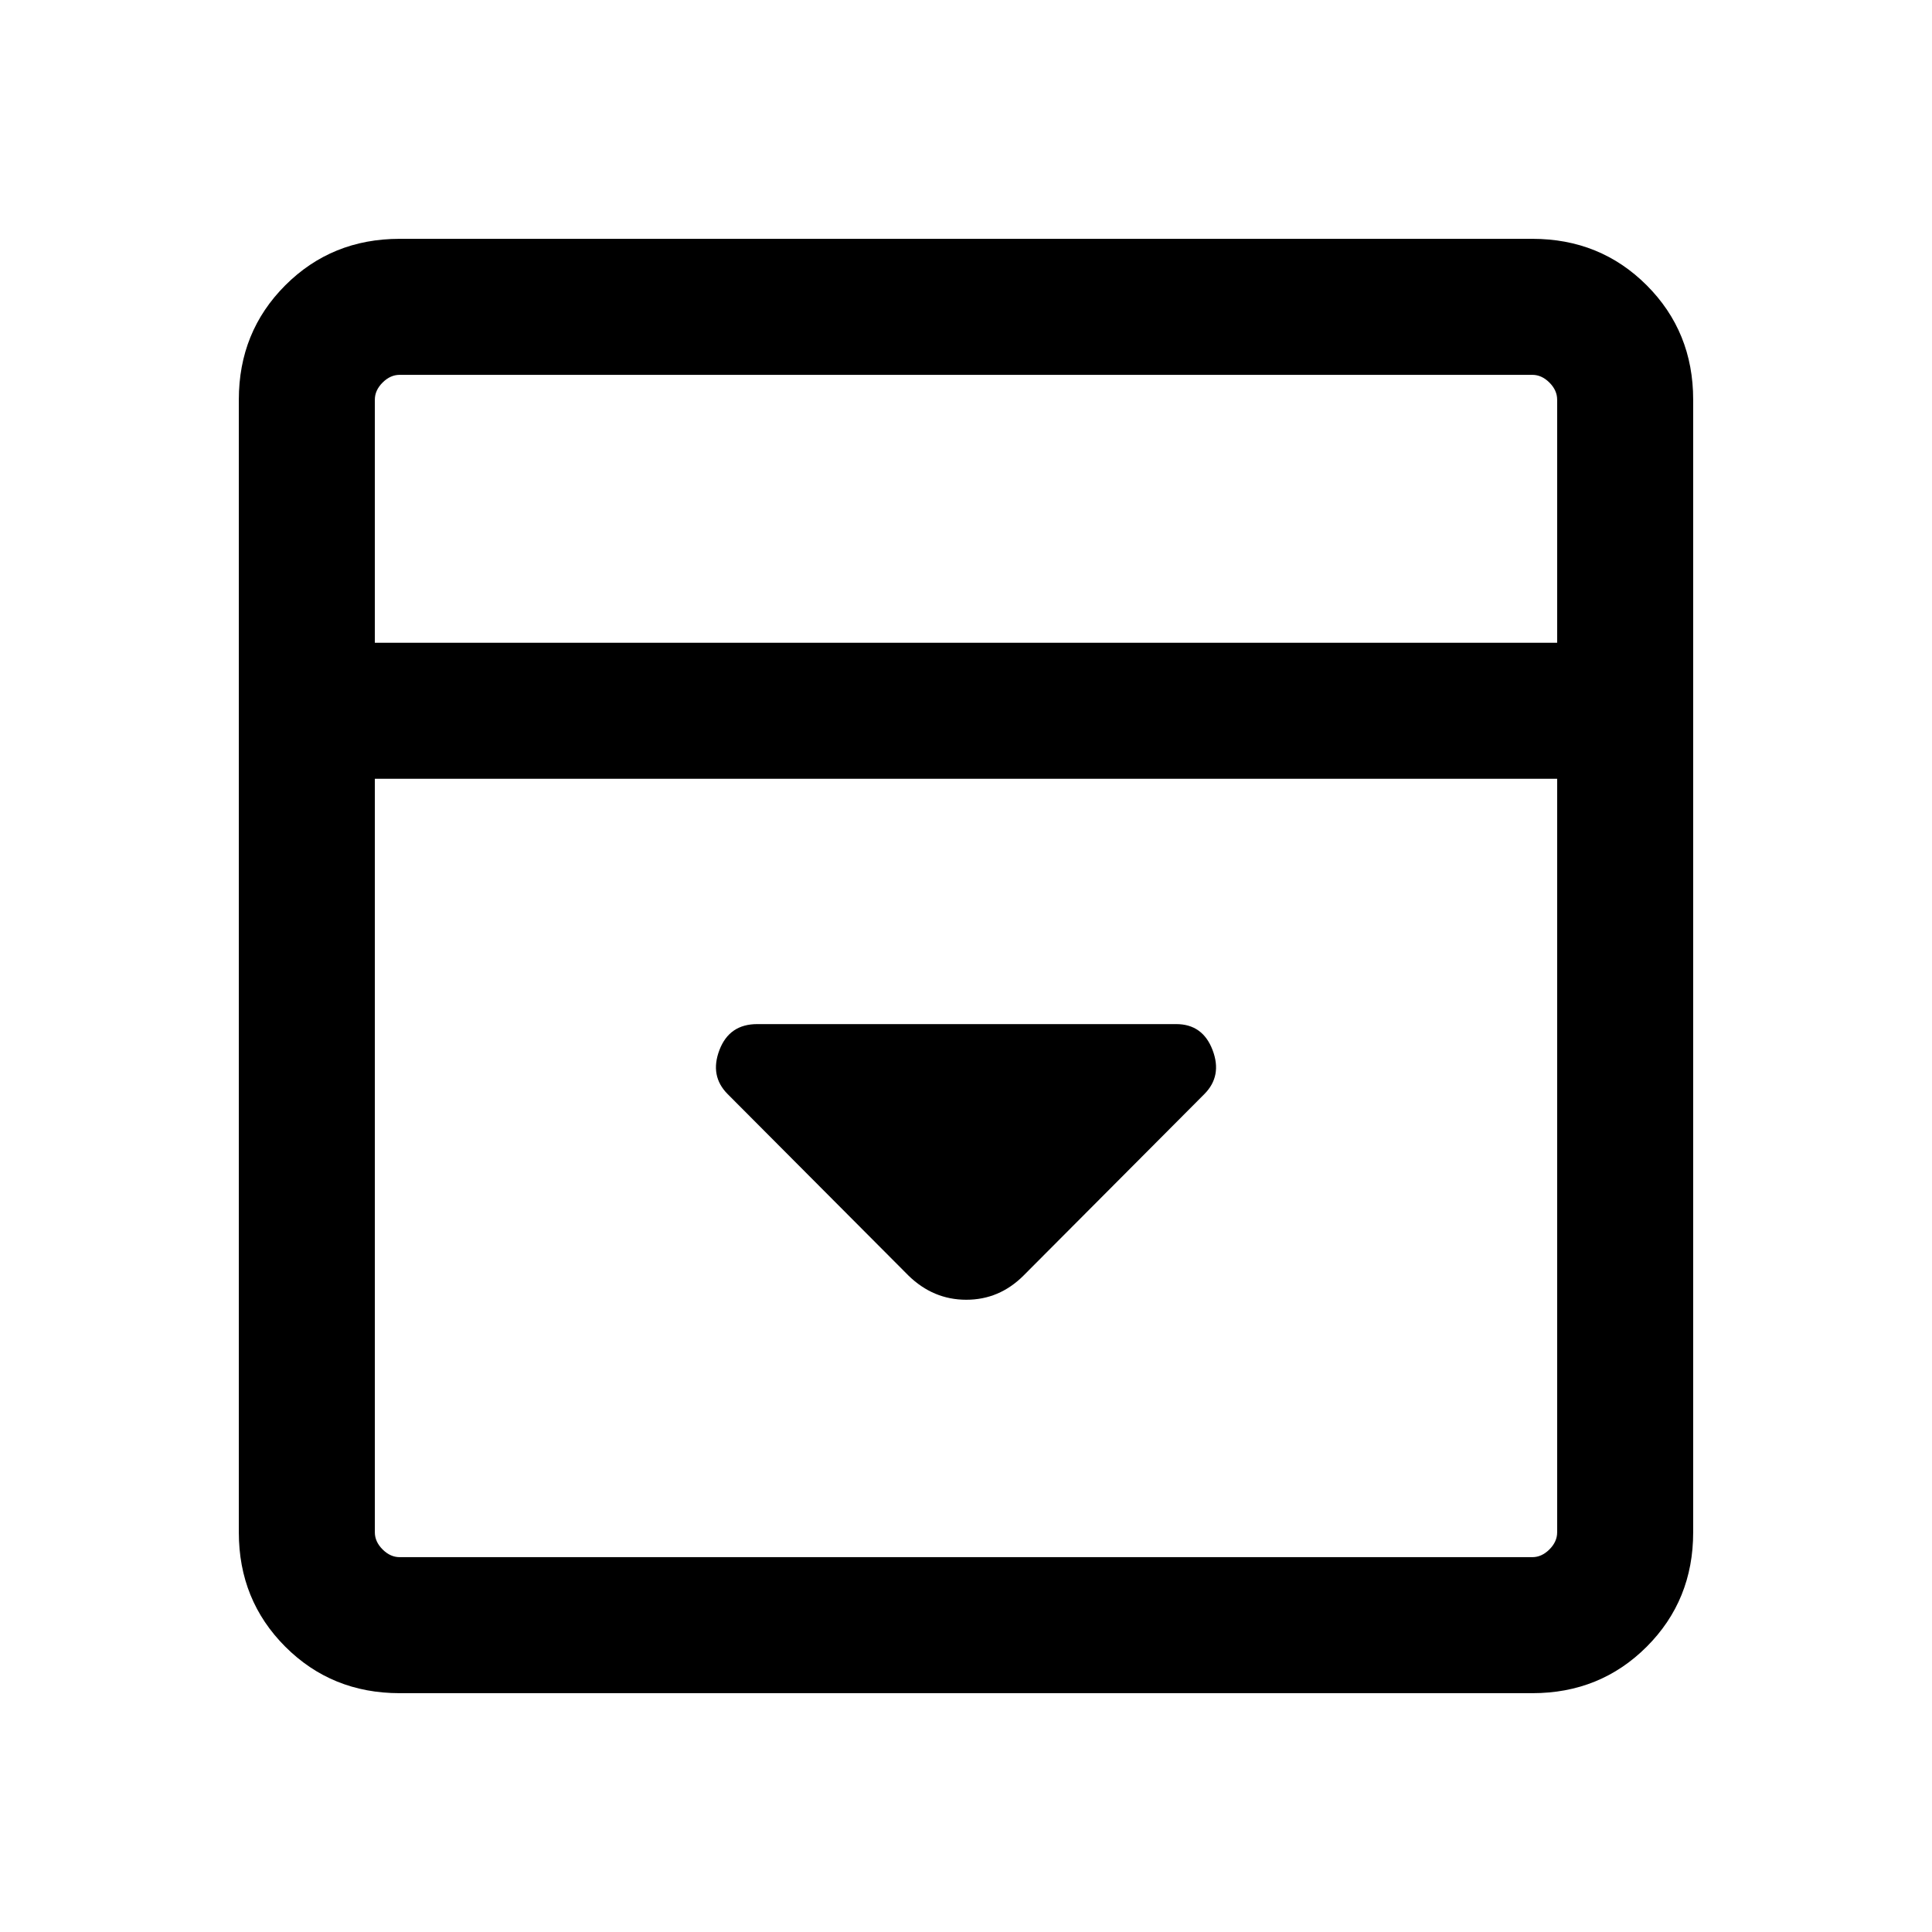 <svg xmlns="http://www.w3.org/2000/svg" height="40" viewBox="0 -960 960 960" width="40"><path d="m508.59-326.18 89.82-90.15q9.02-9.03 4.11-21.91-4.91-12.89-18.06-12.89H376.25q-13.86 0-18.77 12.89-4.91 12.88 4.11 21.91l89.82 90.15q12.32 12.02 28.73 12.02 16.42 0 28.45-12.02ZM198.57-118.67q-33.71 0-56.81-23.09-23.09-23.1-23.09-56.81v-562.86q0-33.71 23.09-56.81 23.1-23.09 56.81-23.09h562.86q33.71 0 56.81 23.09 23.09 23.1 23.09 56.81v562.86q0 33.71-23.09 56.81-23.1 23.09-56.81 23.09H198.57Zm575.17-521.95v-120.81q0-4.62-3.84-8.47-3.85-3.84-8.47-3.84H198.57q-4.62 0-8.47 3.84-3.84 3.85-3.84 8.47v120.81h587.48Zm-587.48 67.59v374.46q0 4.62 3.84 8.47 3.85 3.84 8.47 3.84h562.86q4.62 0 8.47-3.84 3.84-3.85 3.84-8.47v-374.46H186.26Zm0-67.59v-133.12 133.12Z"/></svg>